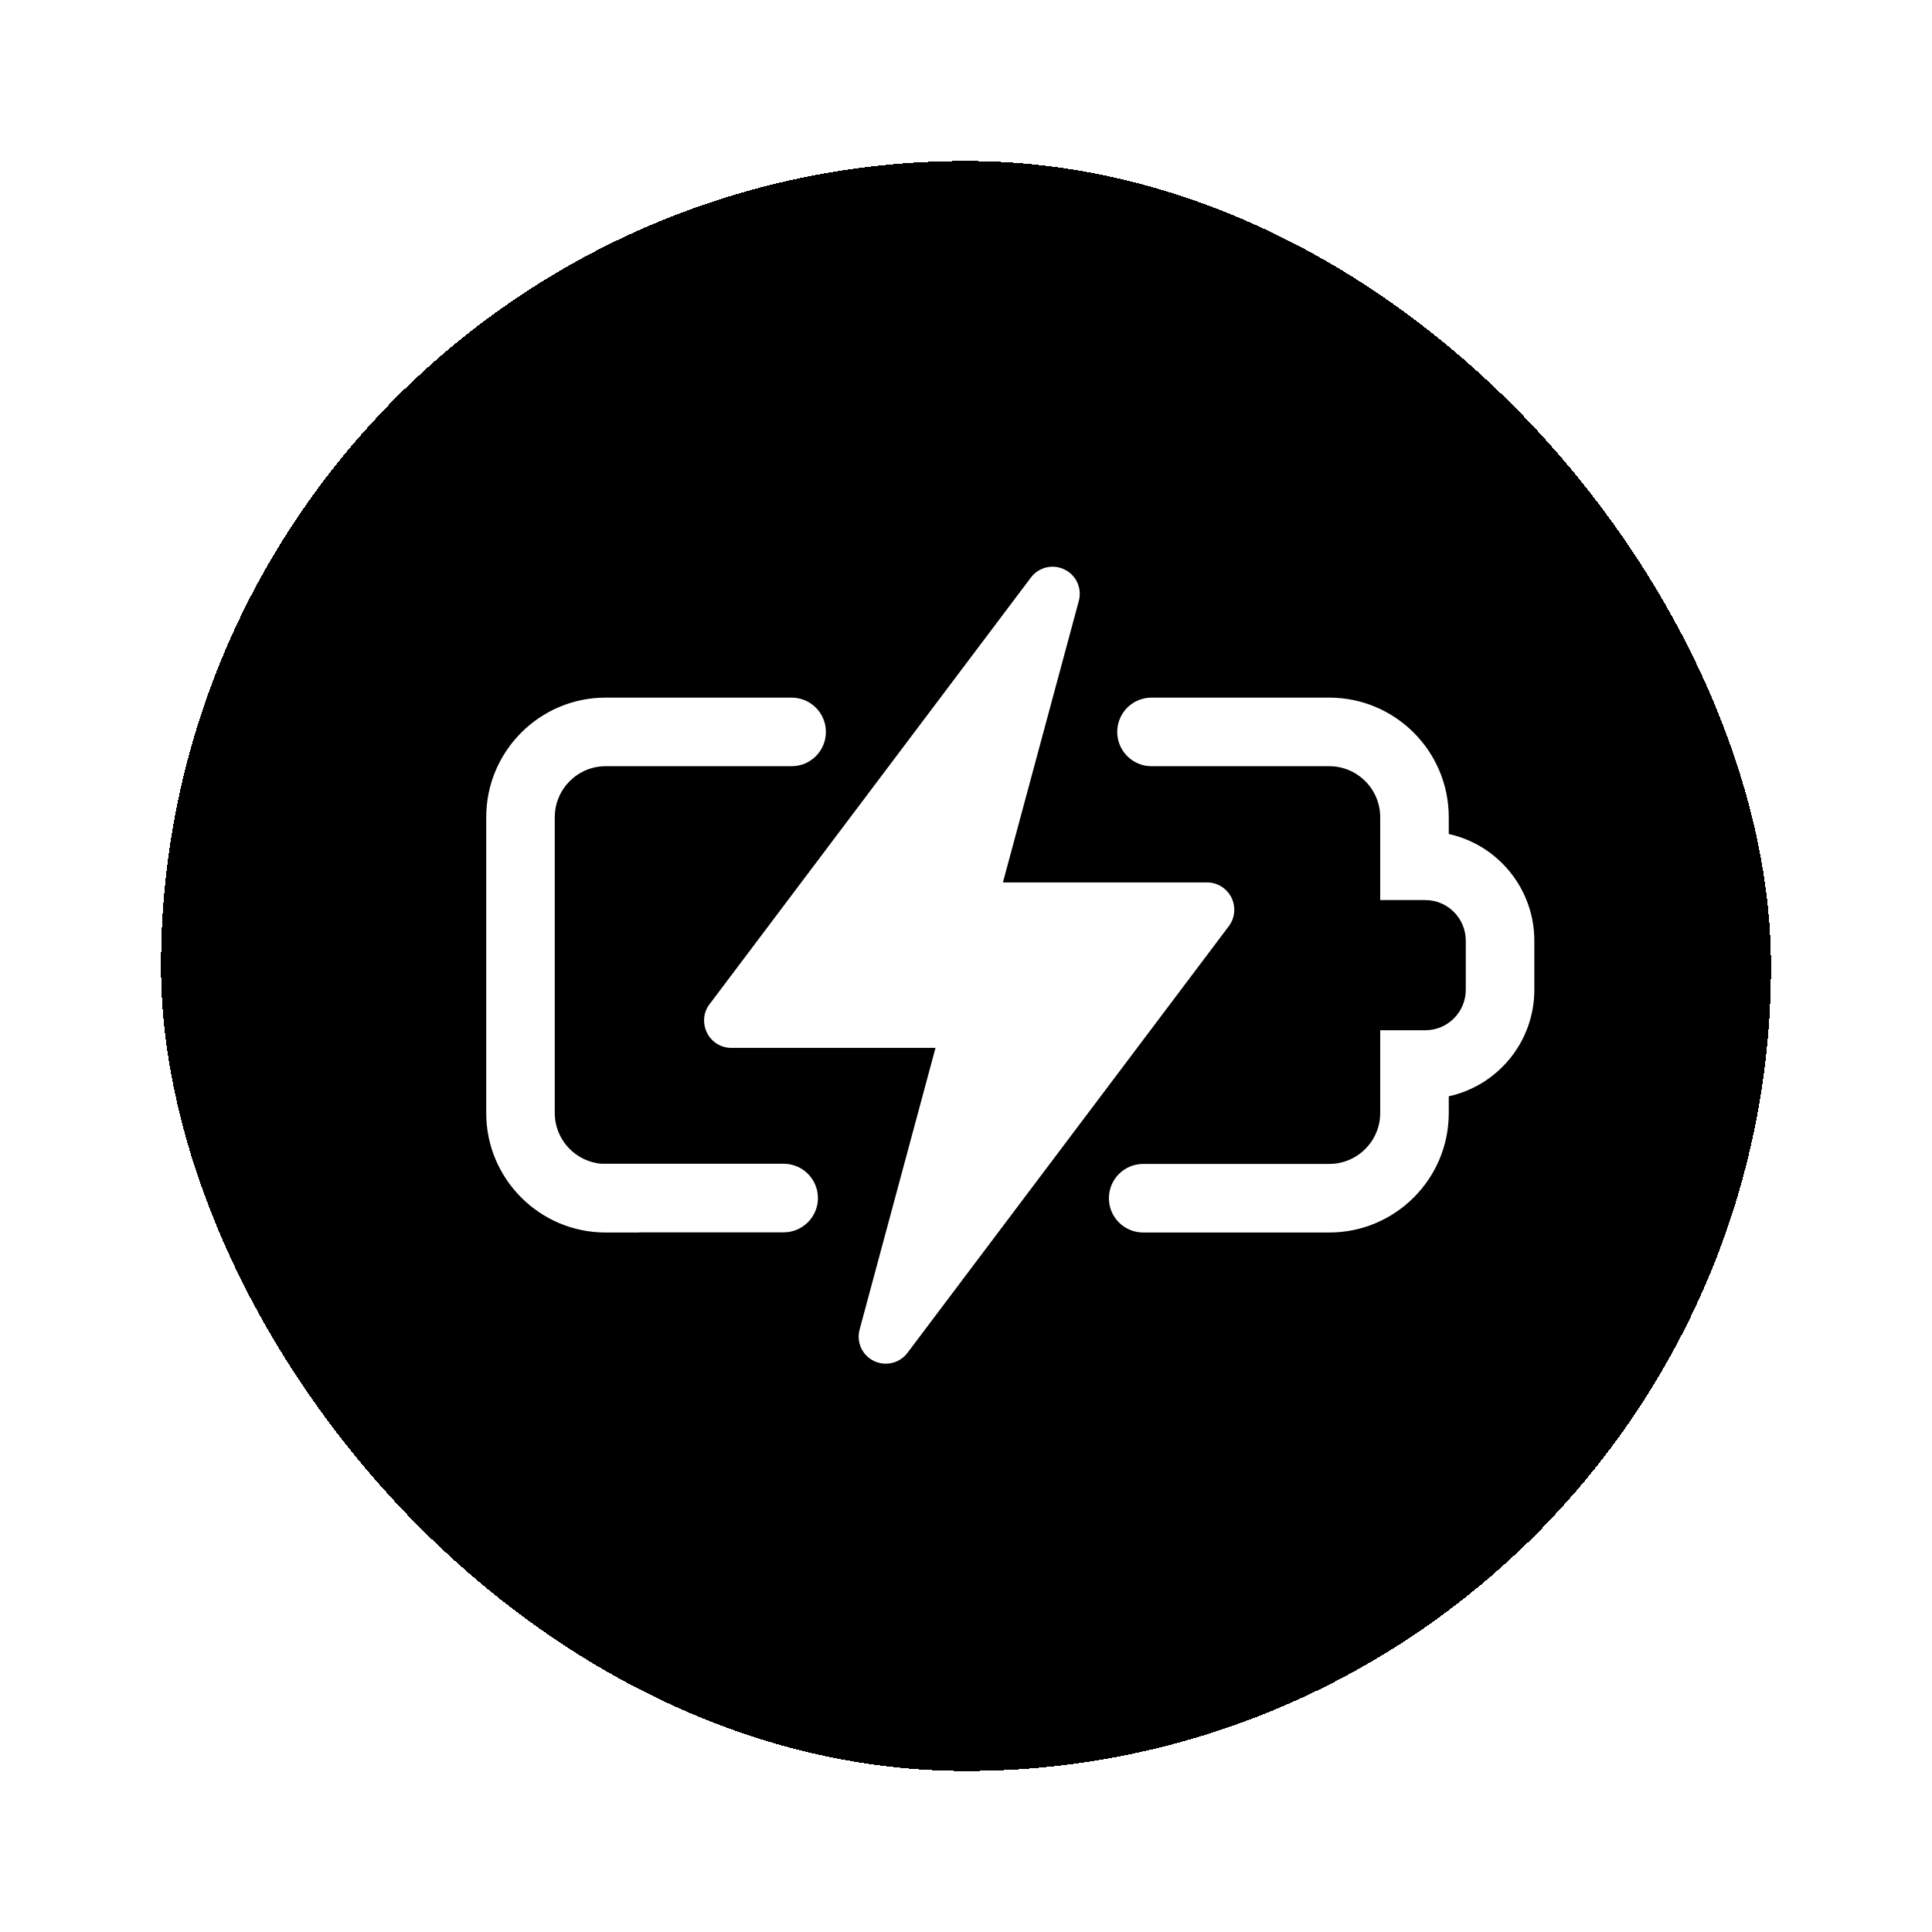 <svg width="1200" height="1200" viewBox="0 0 1200 1200" fill="none" xmlns="http://www.w3.org/2000/svg">
<g filter="url(#filter0_d_90_18)">
<rect x="100" width="1000" height="1000" rx="500" fill="currentColor" shape-rendering="crispEdges"/>
<path d="M640.325 258.699C645.176 252.263 653.929 250.152 661.205 253.739C668.481 257.221 672.172 265.451 670.063 273.259L622.926 448.089H749.783C756.11 448.089 762.016 451.782 764.863 457.48C767.71 463.282 767.078 470.143 763.281 475.207L563.661 740.247C560.391 744.679 555.329 747 550.162 747C547.632 747 545.101 746.472 542.781 745.312C535.505 741.83 531.814 733.6 533.923 725.792L581.06 550.854H454.203C447.876 550.854 441.97 547.267 439.123 541.464C436.276 535.661 436.803 528.803 440.705 523.738L640.325 258.699Z" fill="white"/>
<path d="M825.626 333.307C866.596 333.307 899.852 366.585 899.852 407.573V418.02C930.286 424.703 953 451.92 953 484.279V514.771C953 547.177 930.248 574.271 899.852 580.928V591.372C899.852 632.281 866.568 665.533 825.626 665.533H710.053C698.295 665.533 688.763 655.996 688.763 644.233C688.763 632.47 698.295 622.934 710.053 622.934H825.626C843.103 622.934 857.272 608.704 857.272 591.372V539.897H885.311C899.175 539.897 910.42 528.649 910.42 514.771V484.279C910.42 470.338 899.113 459.048 885.311 459.048H857.272V407.573C857.272 390.108 843.076 375.906 825.626 375.906H715.22C703.462 375.906 693.93 366.37 693.93 354.606C693.93 342.843 703.462 333.307 715.22 333.307H825.626Z" fill="white"/>
<path d="M491.694 333.308C503.452 333.308 512.984 342.844 512.984 354.607C512.984 366.37 503.452 375.907 491.694 375.907H376.121C358.804 375.907 344.58 390.08 344.58 407.573V591.371C344.58 607.87 357.404 621.515 373.565 622.827H486.74L487.29 622.835C498.794 623.127 508.03 632.548 508.03 644.127C508.03 655.706 498.794 665.128 487.29 665.42L486.74 665.426H396.913L396.91 665.531H376.121C335.257 665.531 302 632.253 302 591.371V407.573C302 366.613 335.228 333.308 376.121 333.308H491.694Z" fill="white"/>
</g>
<defs>
<filter id="filter0_d_90_18" x="0" y="0" width="1200" height="1200" filterUnits="userSpaceOnUse" color-interpolation-filters="sRGB">
<feFlood flood-opacity="0" result="BackgroundImageFix"/>
<feColorMatrix in="SourceAlpha" type="matrix" values="0 0 0 0 0 0 0 0 0 0 0 0 0 0 0 0 0 0 127 0" result="hardAlpha"/>
<feOffset dy="100"/>
<feGaussianBlur stdDeviation="50"/>
<feComposite in2="hardAlpha" operator="out"/>
<feColorMatrix type="matrix" values="0 0 0 0 0 0 0 0 0 0 0 0 0 0 0 0 0 0 0.5 0"/>
<feBlend mode="multiply" in2="BackgroundImageFix" result="effect1_dropShadow_90_18"/>
<feBlend mode="normal" in="SourceGraphic" in2="effect1_dropShadow_90_18" result="shape"/>
</filter>
</defs>
</svg>
